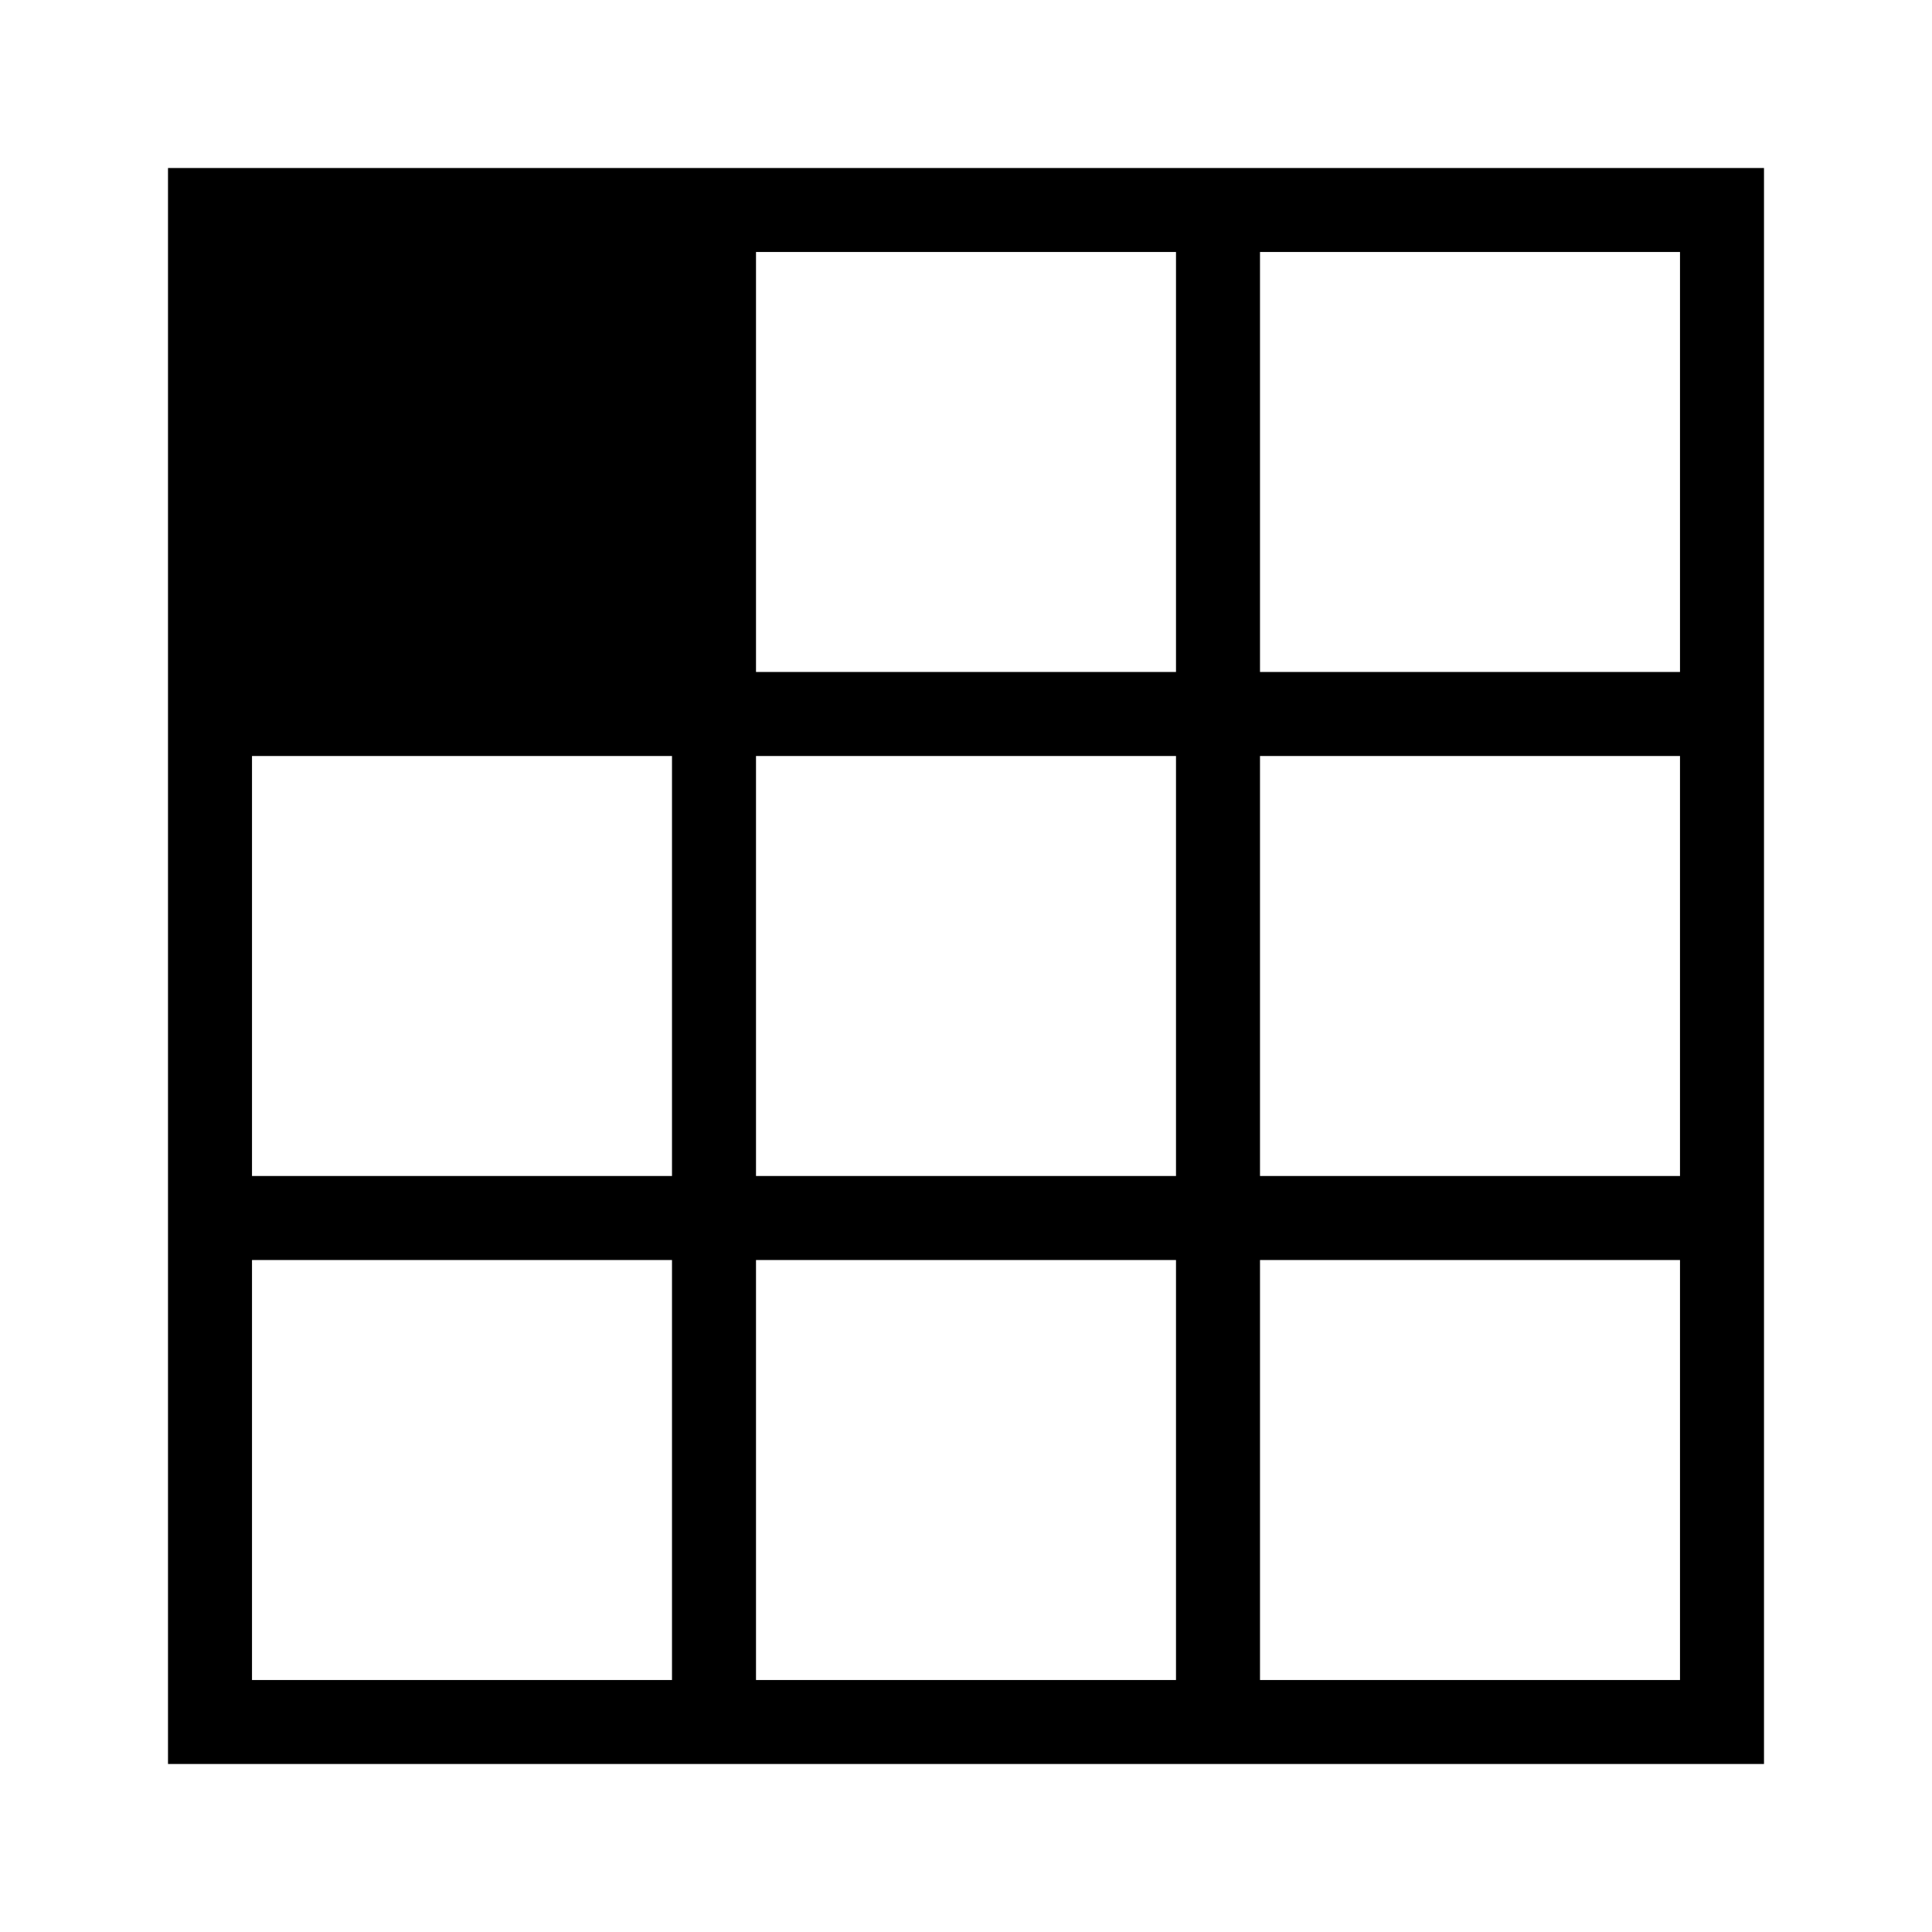 <svg xmlns="http://www.w3.org/2000/svg" viewBox="0 0 23 23"><path d="M21 15V2H2v19h19v-6zm-1-1h-5V9h5v5zM9 9h5v5H9V9zm11-6v5h-5V3h5zm-6 0v5H9V3h5zM3 9h5v5H3V9zm0 11v-5h5v5H3zm6 0v-5h5v5H9zm6 0v-5h5v5h-5z"/></svg>